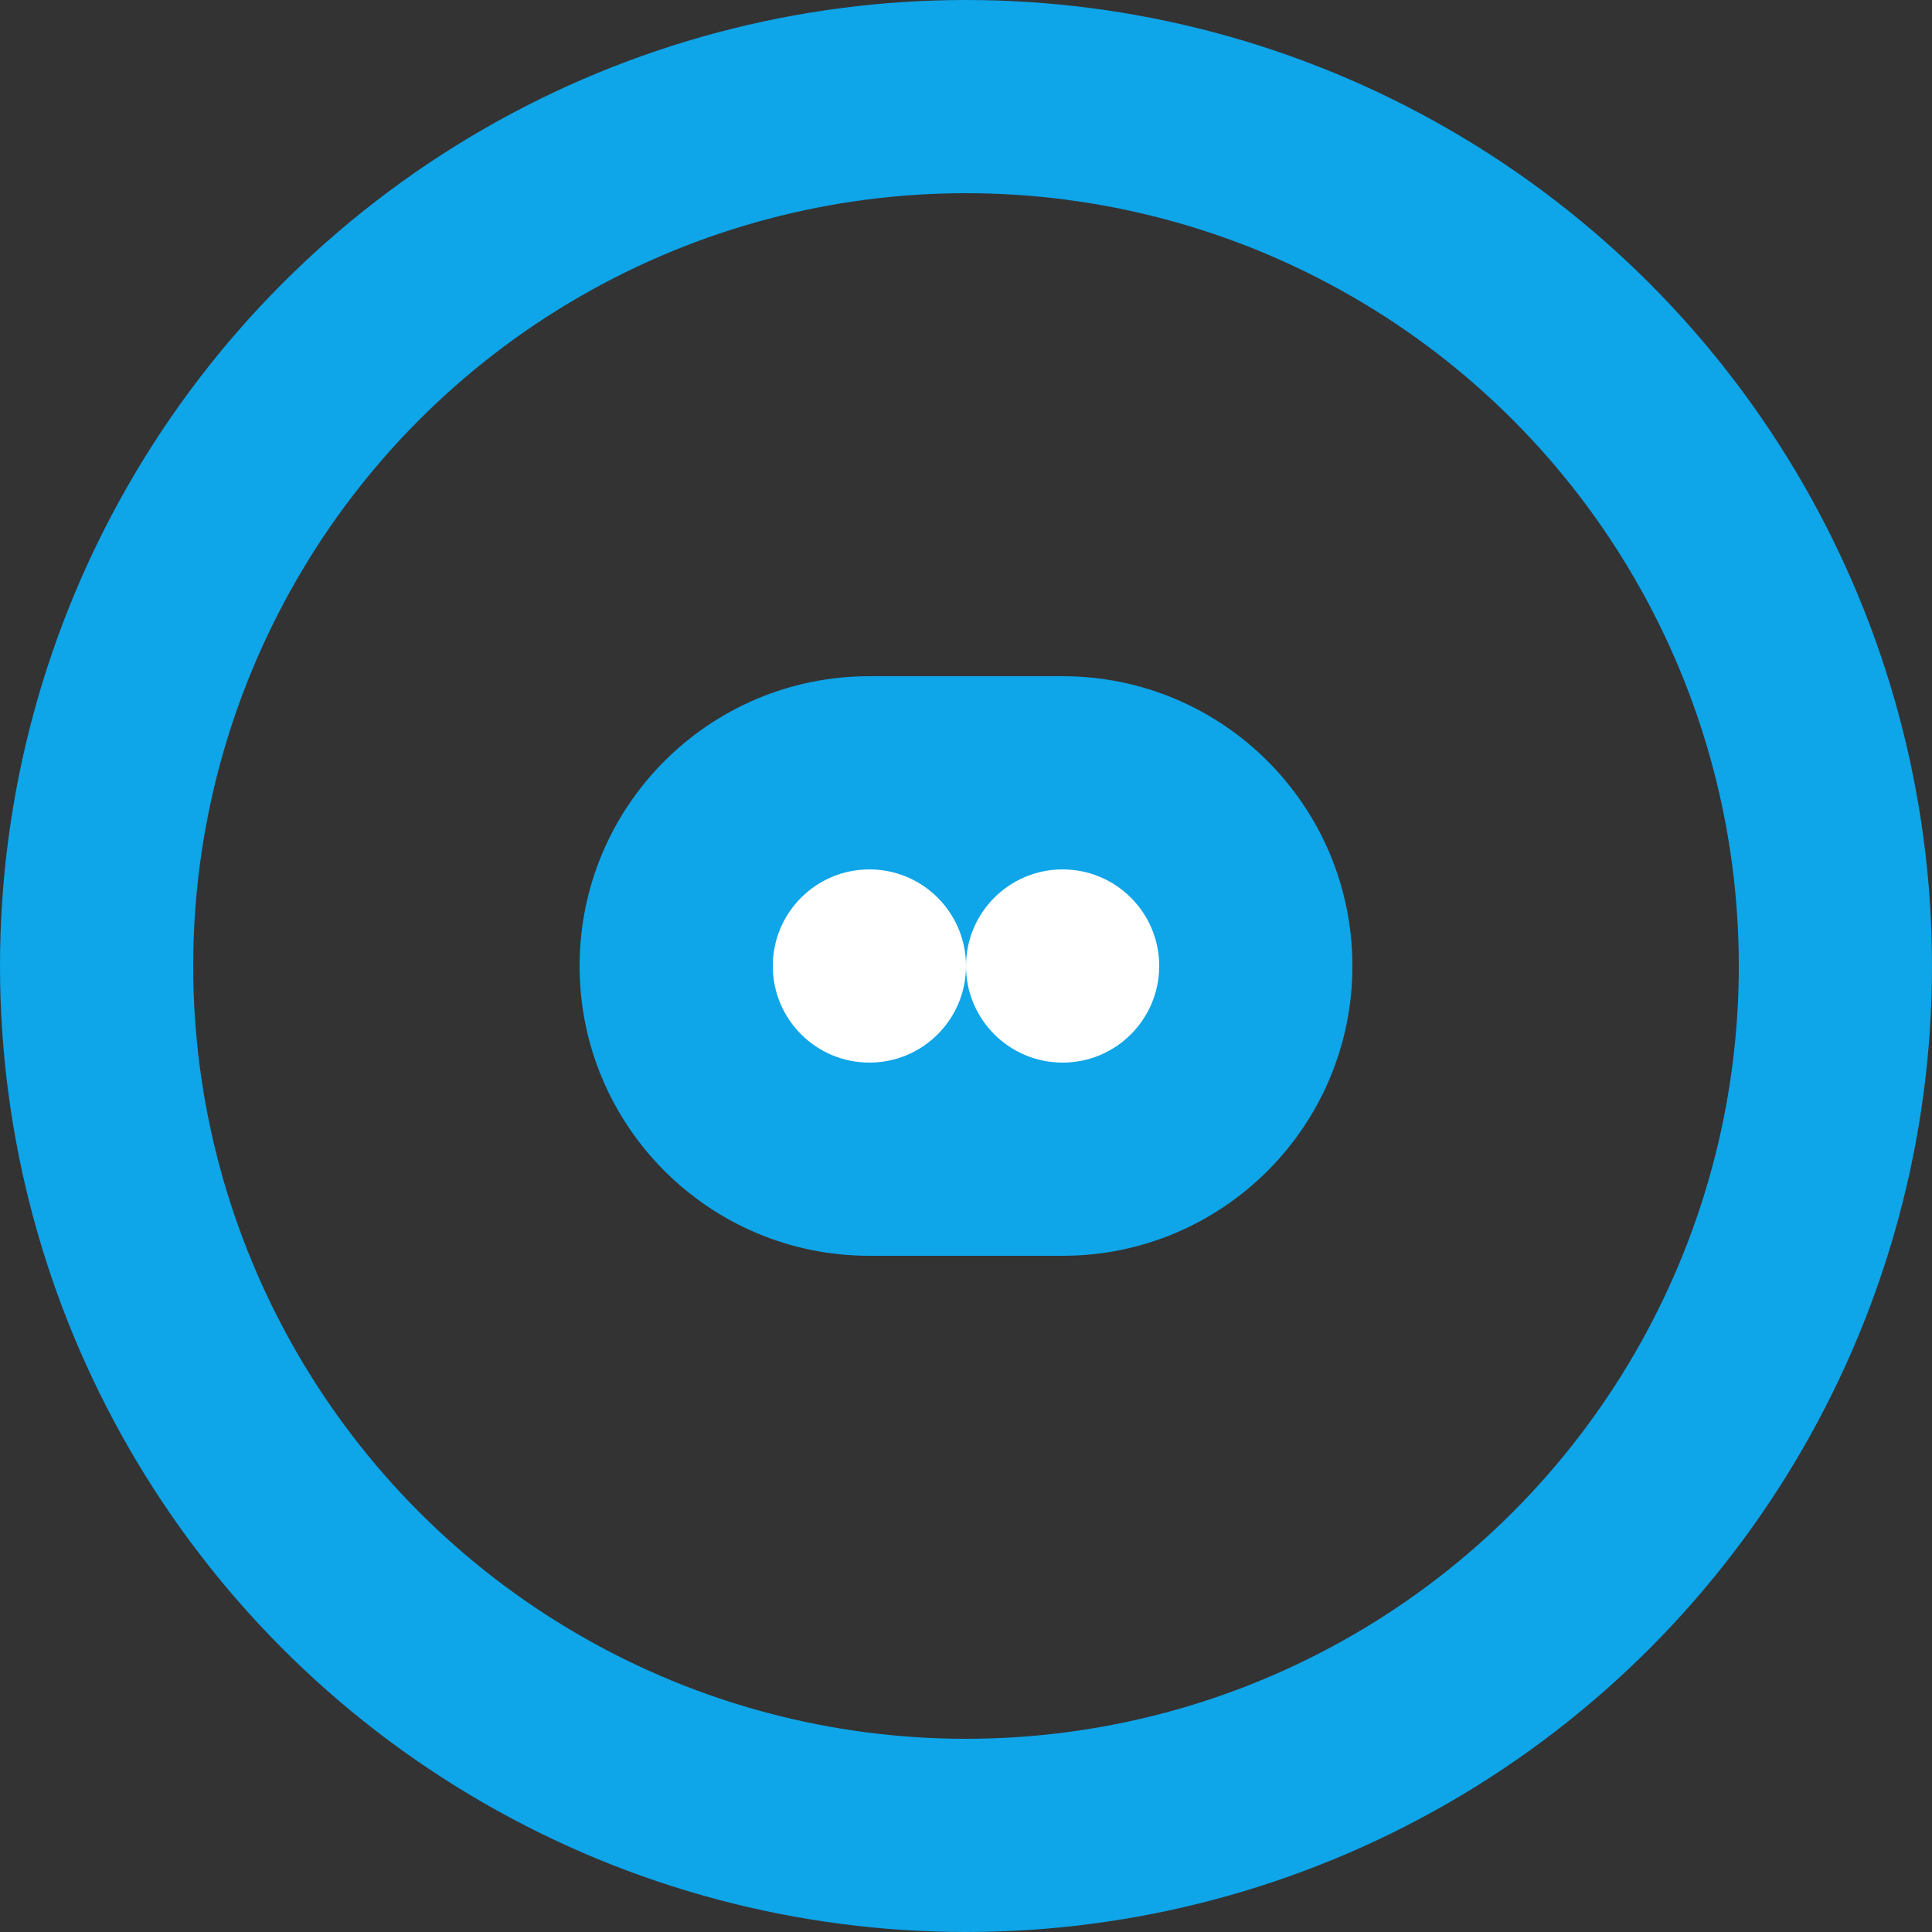 <svg width="40" height="40" viewBox="0 0 40 40" fill="none" xmlns="http://www.w3.org/2000/svg">
  <rect x="0" y="0" width="40" height="40" fill="#333333" stroke="none"/>
  <circle cx="20" cy="20" r="18" stroke="#0EA5E9" stroke-width="4"/>
  <path d="M12 20C12 16.686 14.686 14 18 14H22C25.314 14 28 16.686 28 20C28 23.314 25.314 26 22 26H18C14.686 26 12 23.314 12 20Z" fill="#0EA5E9"/>
  <circle cx="18" cy="20" r="2" fill="white"/>
  <circle cx="22" cy="20" r="2" fill="white"/>
</svg> 